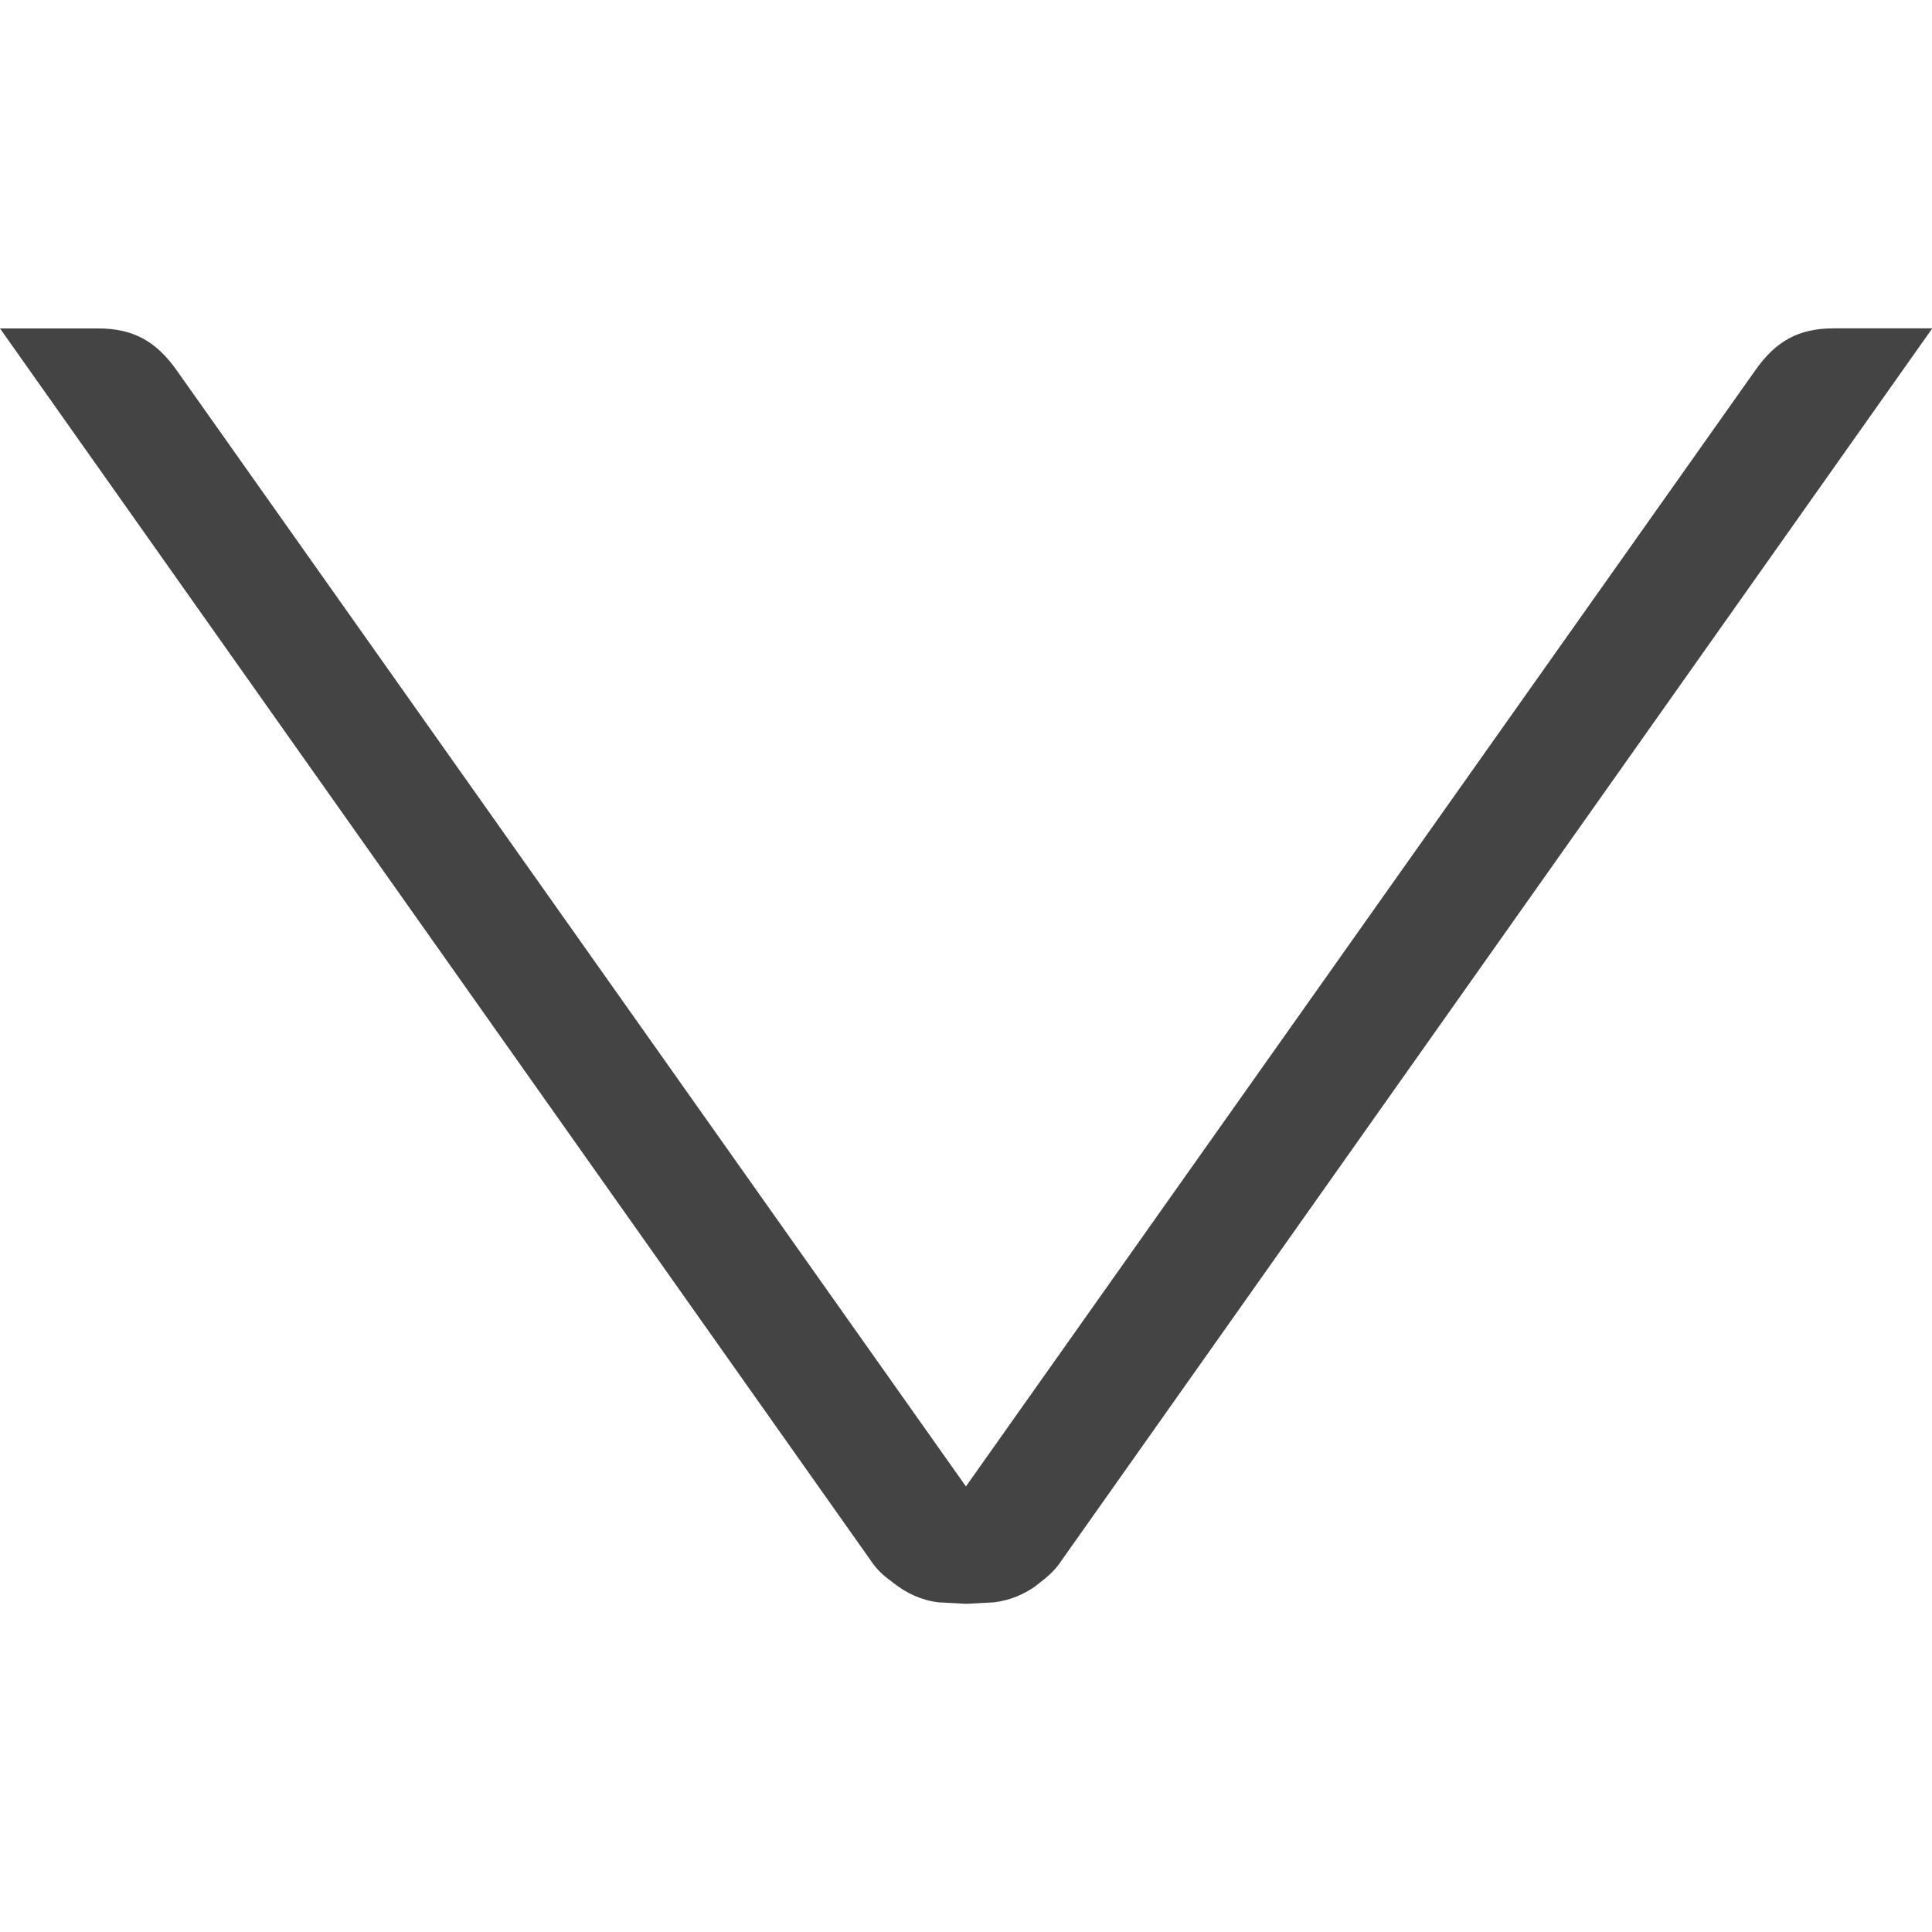 <!-- Generated by IcoMoon.io -->
<svg version="1.1" xmlns="http://www.w3.org/2000/svg" width="24" height="24" viewBox="0 0 24 24">
<title>arrow-down</title>
<path fill="#444" d="M24 4.079h-1.221c-0.439 0-0.72 0.16-0.974 0.521l-9.806 13.865-9.805-13.866c-0.254-0.358-0.537-0.519-0.975-0.519h-1.219l10.847 15.348c0.076 0.105 0.162 0.168 0.249 0.234 0.162 0.128 0.344 0.216 0.563 0.243l0.344 0.018 0.345-0.018c0.2-0.025 0.366-0.097 0.521-0.204l-0.001-0.002c0.101-0.079 0.204-0.152 0.293-0.277l10.842-15.342z"></path>
</svg>
